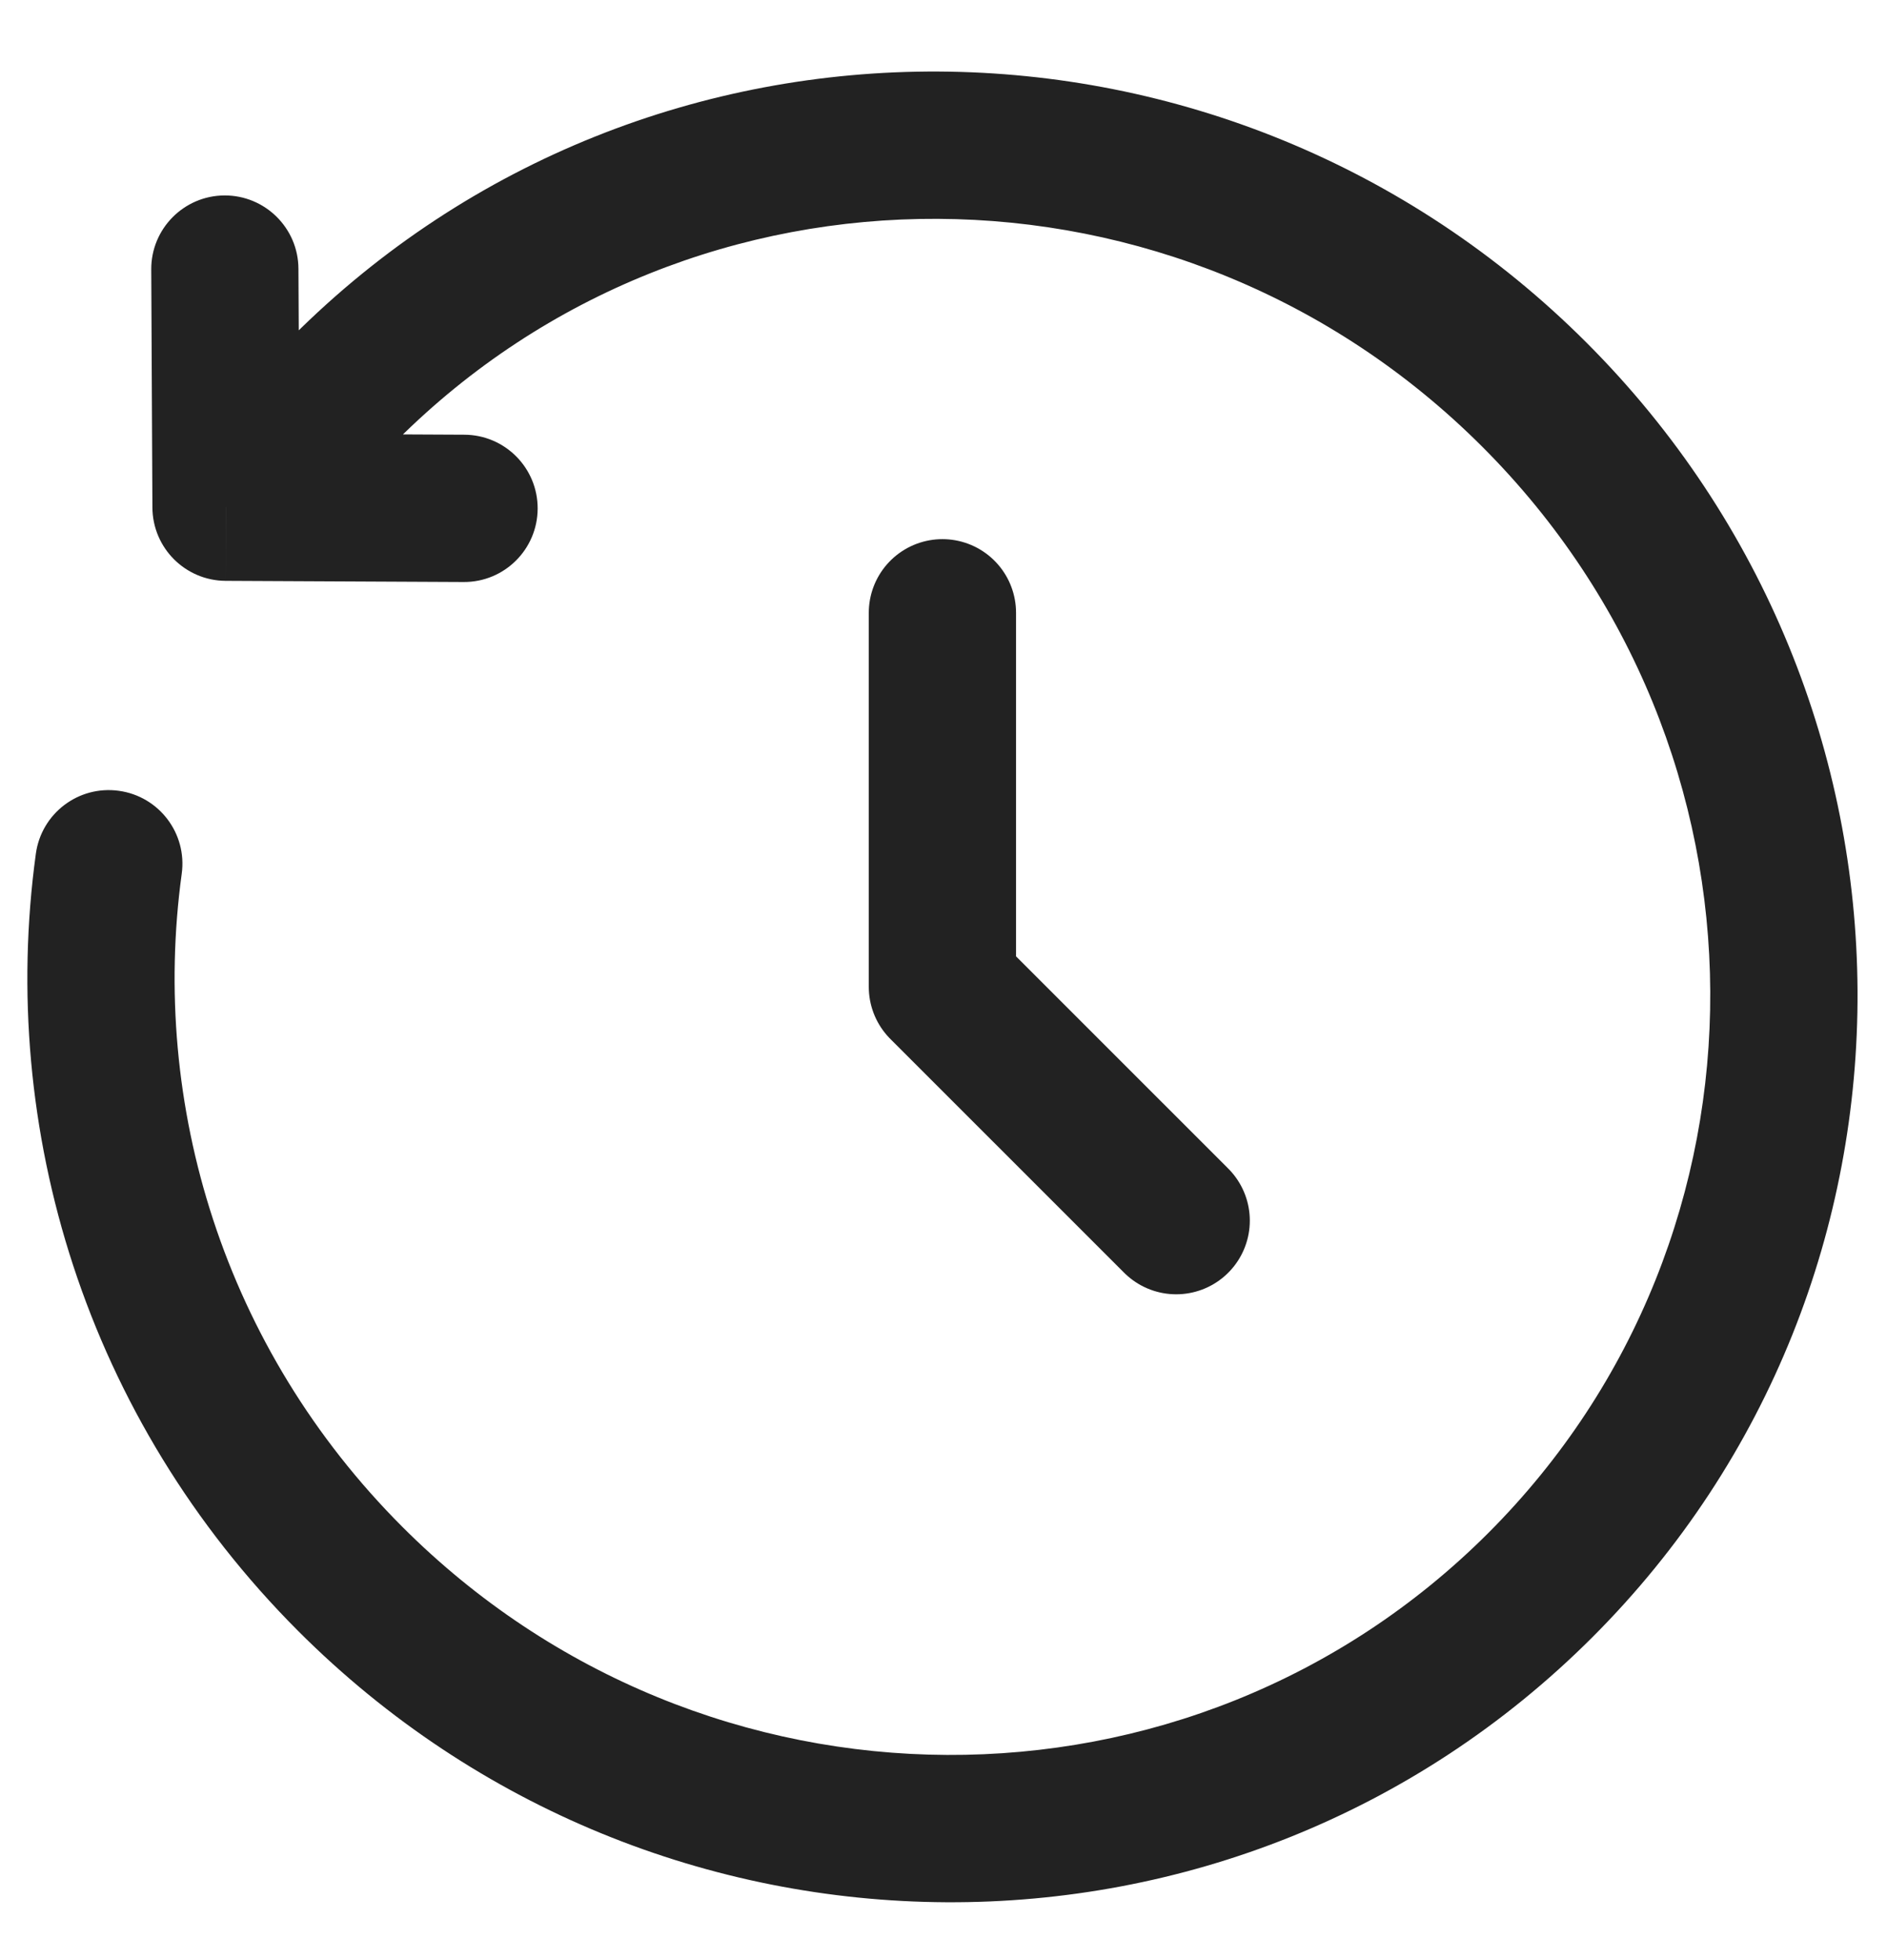 <svg width="26" height="27" viewBox="0 0 26 27" fill="none" xmlns="http://www.w3.org/2000/svg">
<path d="M12.985 8.441V13.594L16.206 16.814" stroke="#222222" stroke-width="2.029" stroke-linecap="round" stroke-linejoin="round"/>
<path d="M4.746 5.355L4.029 4.637L4.029 4.637L4.746 5.355ZM3.114 6.986L2.1 6.991C2.103 7.548 2.553 7.998 3.109 8.001L3.114 6.986ZM6.389 8.017C6.949 8.02 7.405 7.568 7.408 7.008C7.411 6.447 6.959 5.991 6.399 5.988L6.389 8.017ZM4.112 3.702C4.11 3.142 3.653 2.69 3.093 2.692C2.533 2.695 2.081 3.152 2.084 3.712L4.112 3.702ZM2.504 12.035C2.58 11.48 2.192 10.969 1.637 10.893C1.081 10.816 0.57 11.205 0.494 11.76L2.504 12.035ZM21.86 4.72C16.92 -0.22 8.937 -0.271 4.029 4.637L5.463 6.072C9.565 1.97 16.264 1.993 20.425 6.155L21.86 4.72ZM4.111 22.469C9.051 27.409 17.034 27.459 21.942 22.551L20.507 21.116C16.405 25.218 9.707 25.195 5.546 21.034L4.111 22.469ZM21.942 22.551C26.85 17.643 26.8 9.66 21.86 4.72L20.425 6.155C24.586 10.316 24.609 17.014 20.507 21.116L21.942 22.551ZM4.029 4.637L2.397 6.269L3.832 7.704L5.463 6.072L4.029 4.637ZM3.109 8.001L6.389 8.017L6.399 5.988L3.12 5.972L3.109 8.001ZM4.129 6.981L4.112 3.702L2.084 3.712L2.1 6.991L4.129 6.981ZM0.494 11.76C-0.025 15.547 1.183 19.541 4.111 22.469L5.546 21.034C3.083 18.571 2.068 15.216 2.504 12.035L0.494 11.76Z" fill="#222222"/>
</svg>
